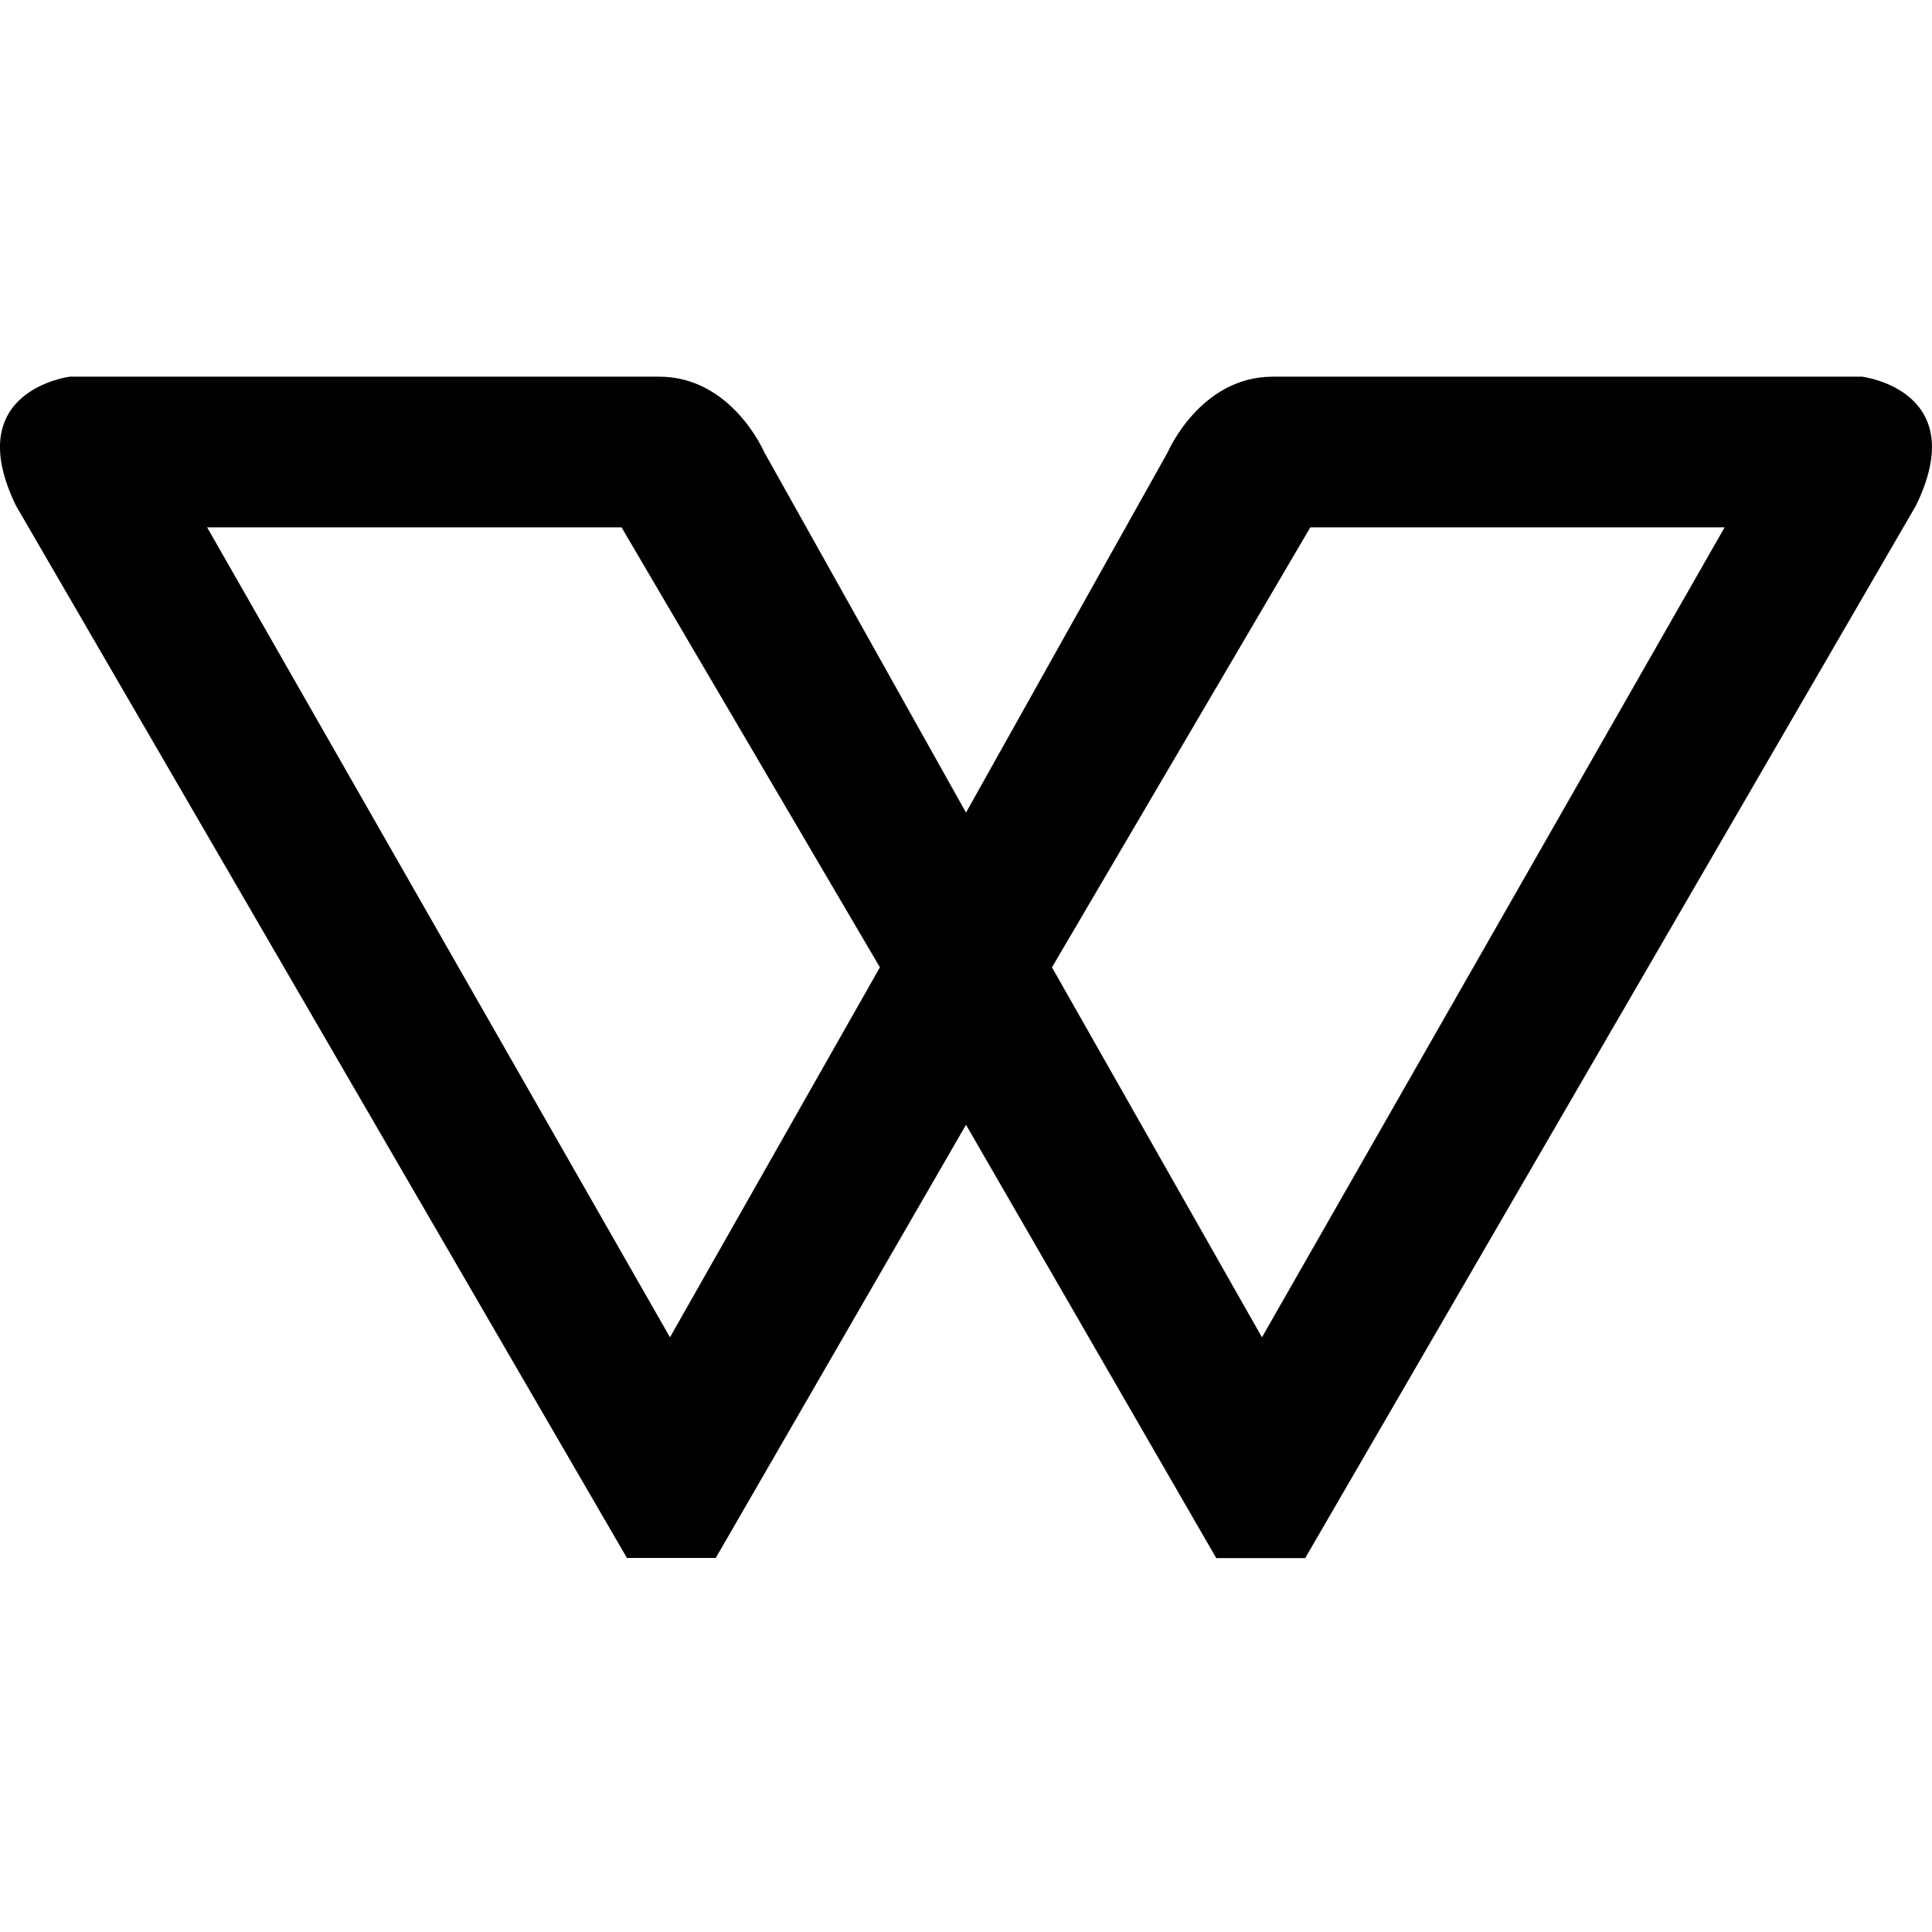 <svg xmlns="http://www.w3.org/2000/svg" width="32" height="32" viewBox="0 0 32 32"><path d="M30.842 6.239h-9.761c-1.203 0-1.738 1.248-1.738 1.248L16 13.459l-3.343-5.972s-.535-1.248-1.738-1.248H1.158s-1.827.223-.892 2.139l10.118 17.427h1.471L16 18.63l4.145 7.177h1.473L31.732 8.378c.937-1.916-.89-2.139-.89-2.139zM11.097 22.15L3.431 8.735h6.864l4.279 7.287-3.477 6.128zm9.805 0l-3.478-6.128 4.279-7.287h6.862L20.902 22.15z"/></svg>